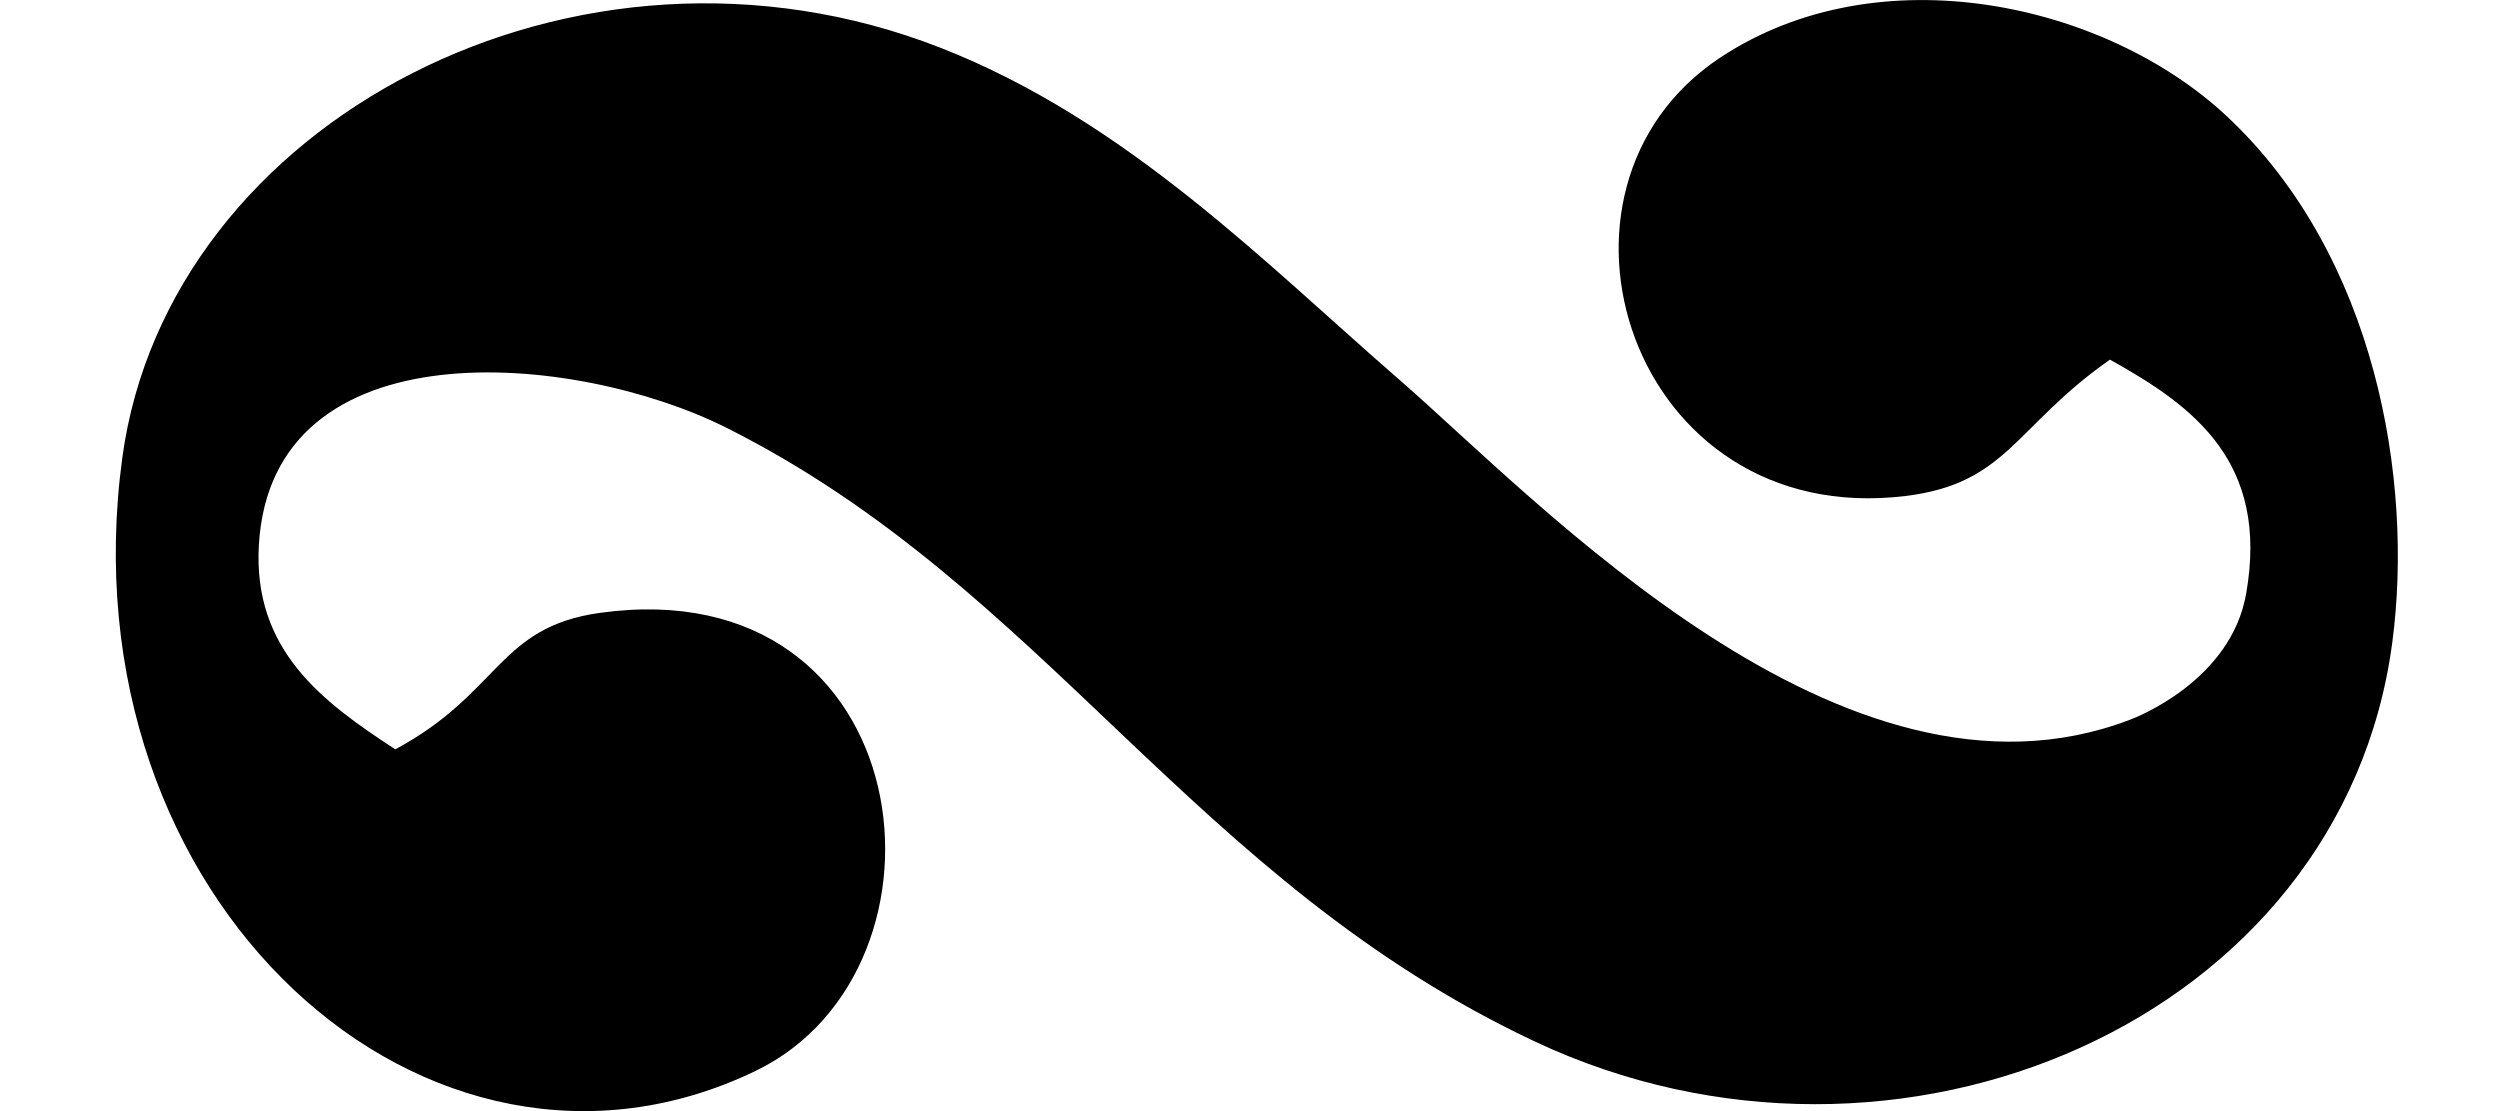 <?xml version="1.0" encoding="utf-8"?>
<!-- Generator: Adobe Illustrator 15.0.2, SVG Export Plug-In . SVG Version: 6.00 Build 0)  -->
<!DOCTYPE svg PUBLIC "-//W3C//DTD SVG 1.1//EN" "http://www.w3.org/Graphics/SVG/1.1/DTD/svg11.dtd">
<svg version="1.1" id="Layer_1" xmlns="http://www.w3.org/2000/svg" xmlns:xlink="http://www.w3.org/1999/xlink" x="0px" y="0px"
	 width="27px" height="12px" viewBox="0 0 27 12" enable-background="new 0 0 27 12" xml:space="preserve">
<g>
	<g>
		<path d="M22.787,3.884c-1.033,0.725-1.107,1.339-2.21,1.473c-2.978,0.36-4.136-3.32-2-4.734c1.72-1.139,4.168-0.588,5.471,0.631
			c1.614,1.509,2.02,3.937,1.789,5.682c-0.539,4.084-5.35,6.152-9.259,4.313C12.869,9.505,11.295,6.35,7.846,4.62
			c-1.638-0.821-4.908-1.119-5.05,1.263c-0.067,1.141,0.689,1.698,1.473,2.21c1.133-0.608,1.107-1.319,2.209-1.474
			c3.476-0.483,3.974,3.839,1.684,4.946C4.635,13.27,0.667,9.736,1.322,4.936c0.497-3.626,4.911-5.957,8.838-4.419
			c2.007,0.786,3.503,2.325,4.945,3.577c1.513,1.315,4.809,4.854,7.891,3.682c0.072-0.026,1.099-0.422,1.263-1.367
			C24.508,4.985,23.687,4.383,22.787,3.884z"/>
	</g>
</g>
</svg>
